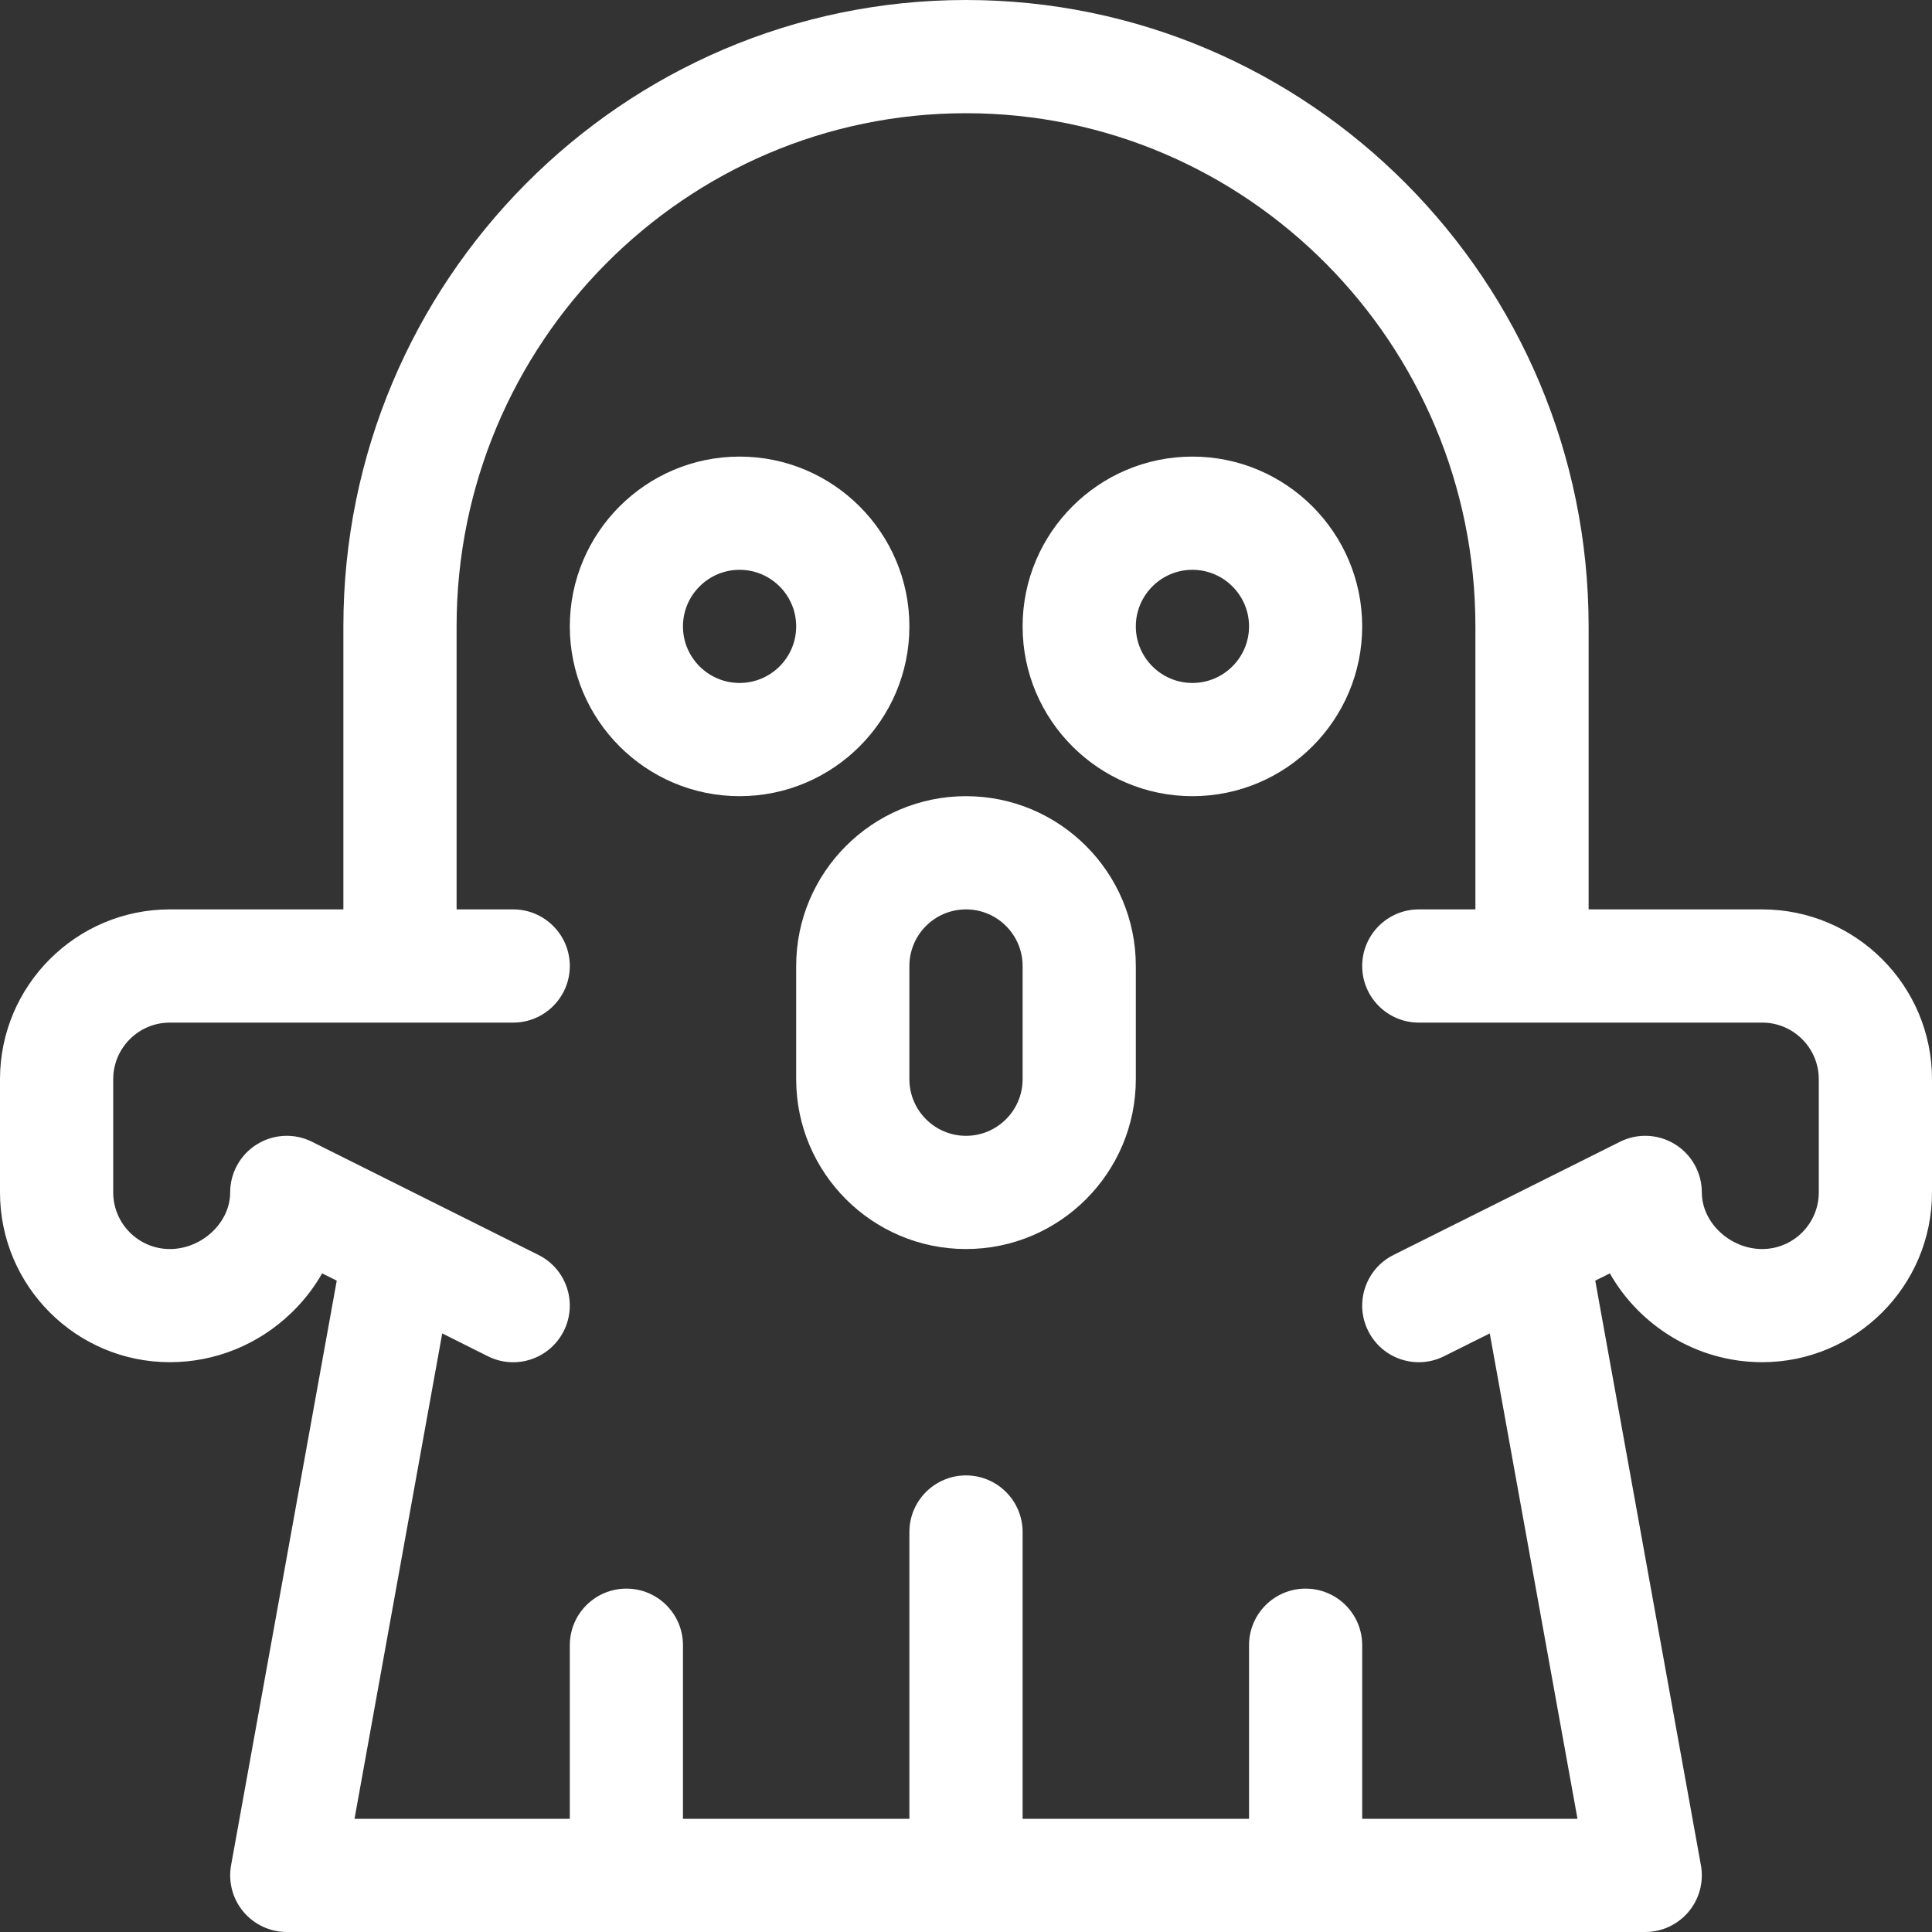 <svg width="30" height="30" viewBox="0 0 30 30" fill="none" xmlns="http://www.w3.org/2000/svg">
<rect x="0" y="0" width="30" height="30" fill="#333333" stroke="none"/>
<g clip-path="url(#clip0_6337_1055)">
<path d="M18.516 7.09C17.062 7.09 15.879 8.273 15.879 9.727C15.879 11.18 17.062 12.363 18.516 12.363C19.97 12.363 21.152 11.18 21.152 9.727C21.152 8.273 19.97 7.09 18.516 7.09ZM18.516 10.605C18.031 10.605 17.637 10.211 17.637 9.727C17.637 9.242 18.031 8.848 18.516 8.848C19 8.848 19.395 9.242 19.395 9.727C19.395 10.211 19 10.605 18.516 10.605Z" fill="white"/>
<path d="M11.484 7.09C10.03 7.09 8.848 8.273 8.848 9.727C8.848 11.18 10.03 12.363 11.484 12.363C12.938 12.363 14.121 11.18 14.121 9.727C14.121 8.273 12.938 7.09 11.484 7.09ZM11.484 10.605C11 10.605 10.605 10.211 10.605 9.727C10.605 9.242 11 8.848 11.484 8.848C11.969 8.848 12.363 9.242 12.363 9.727C12.363 10.211 11.969 10.605 11.484 10.605Z" fill="white"/>
<path d="M27.363 14.121H24.668V9.727C24.668 4.363 20.331 0 15 0C9.669 0 5.332 4.363 5.332 9.727V14.121H2.637C1.183 14.121 0 15.304 0 16.758V18.516C0 19.97 1.183 21.152 2.637 21.152C3.337 21.152 4.005 20.883 4.516 20.394C4.712 20.207 4.874 19.998 5.002 19.773L5.229 19.886L3.588 28.965C3.542 29.221 3.612 29.485 3.779 29.685C3.946 29.884 4.193 30 4.453 30H25.547C25.807 30 26.054 29.884 26.221 29.685C26.388 29.485 26.458 29.221 26.412 28.965L24.771 19.886L24.998 19.773C25.446 20.566 26.328 21.152 27.363 21.152C28.817 21.152 30 19.97 30 18.516V16.758C30 15.304 28.817 14.121 27.363 14.121ZM28.242 18.516C28.242 19 27.848 19.395 27.363 19.395C26.864 19.395 26.426 18.984 26.426 18.516C26.426 18.211 26.268 17.928 26.009 17.768C25.75 17.608 25.426 17.593 25.154 17.73C24.614 17.999 22.158 19.228 21.638 19.487C21.204 19.704 21.028 20.232 21.245 20.666C21.462 21.101 21.99 21.277 22.424 21.059L23.133 20.705L24.495 28.242H21.152V25.547C21.152 25.061 20.759 24.668 20.273 24.668C19.788 24.668 19.395 25.061 19.395 25.547V28.242H15.879V23.789C15.879 23.304 15.485 22.91 15 22.91C14.515 22.91 14.121 23.304 14.121 23.789V28.242H10.605V25.547C10.605 25.061 10.212 24.668 9.727 24.668C9.241 24.668 8.848 25.061 8.848 25.547V28.242H5.505L6.867 20.705L7.576 21.06C8.01 21.277 8.538 21.101 8.755 20.666C8.972 20.232 8.796 19.704 8.362 19.487C7.842 19.227 5.385 17.999 4.846 17.73C4.574 17.593 4.25 17.608 3.991 17.768C3.732 17.928 3.574 18.211 3.574 18.516C3.574 18.984 3.136 19.395 2.637 19.395C2.152 19.395 1.758 19 1.758 18.516V16.758C1.758 16.273 2.152 15.879 2.637 15.879H7.969C8.454 15.879 8.848 15.485 8.848 15C8.848 14.515 8.454 14.121 7.969 14.121H7.09V9.727C7.09 5.333 10.638 1.758 15 1.758C19.362 1.758 22.91 5.333 22.91 9.727V14.121H22.031C21.546 14.121 21.152 14.515 21.152 15C21.152 15.485 21.546 15.879 22.031 15.879H27.363C27.848 15.879 28.242 16.273 28.242 16.758V18.516Z" fill="white"/>
<path d="M15 12.363C13.546 12.363 12.363 13.546 12.363 15V16.758C12.363 18.212 13.546 19.395 15 19.395C16.454 19.395 17.637 18.212 17.637 16.758V15C17.637 13.546 16.454 12.363 15 12.363ZM15.879 16.758C15.879 17.242 15.485 17.637 15 17.637C14.515 17.637 14.121 17.242 14.121 16.758V15C14.121 14.515 14.515 14.121 15 14.121C15.485 14.121 15.879 14.515 15.879 15V16.758Z" fill="white"/>
</g>
<defs>
<clipPath id="clip0_6337_1055">
<rect width="30" height="30" fill="white"/>
</clipPath>
</defs>
</svg>
